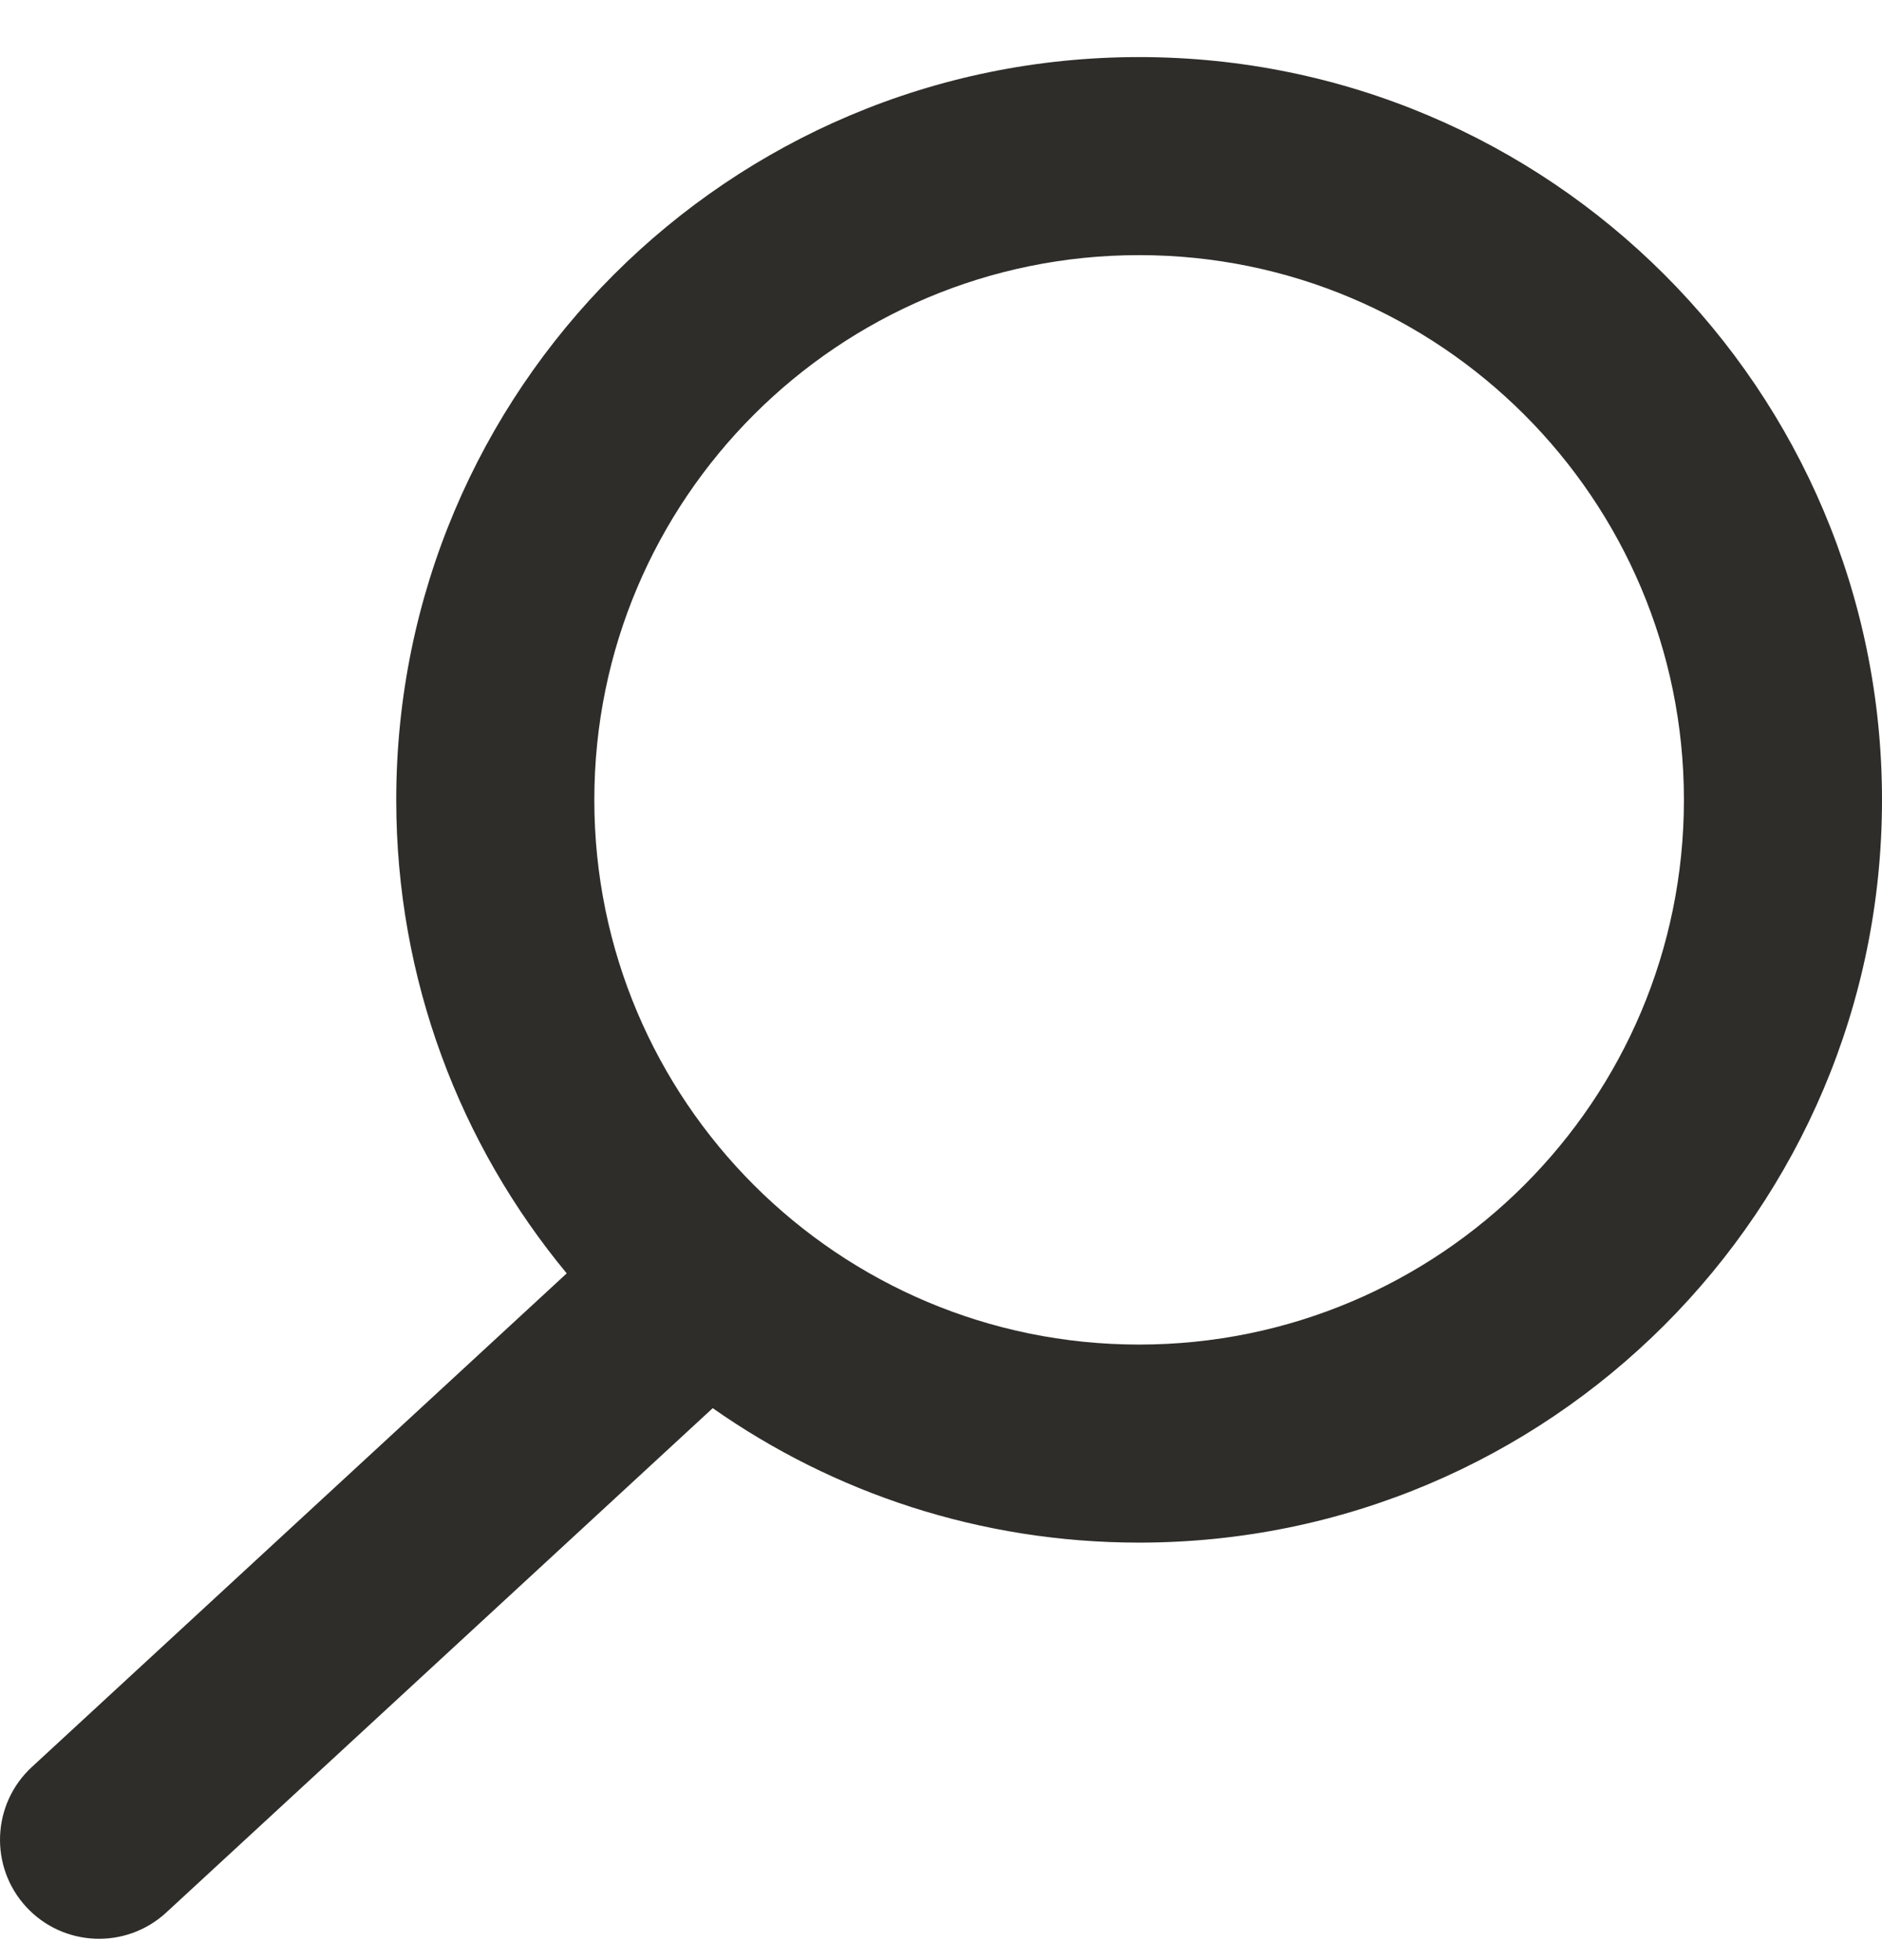 <svg width="24" height="25" viewBox="0 0 24 25" fill="none" xmlns="http://www.w3.org/2000/svg">
<path fill-rule="evenodd" clip-rule="evenodd" d="M21.474 10.202C21.474 14.039 18.363 17.149 14.526 17.149C10.689 17.149 7.579 14.039 7.579 10.202C7.579 6.365 10.689 3.254 14.526 3.254C18.363 3.254 21.474 6.365 21.474 10.202ZM24 10.202C24 15.434 19.759 19.675 14.526 19.675C12.503 19.675 10.628 19.041 9.089 17.96L2.12 24.393C1.607 24.866 0.808 24.834 0.335 24.322C-0.138 23.809 -0.106 23.01 0.406 22.537L7.227 16.241C5.869 14.601 5.053 12.497 5.053 10.202C5.053 4.969 9.294 0.728 14.526 0.728C19.759 0.728 24 4.969 24 10.202Z" fill="#2E2D29"/>
</svg>

